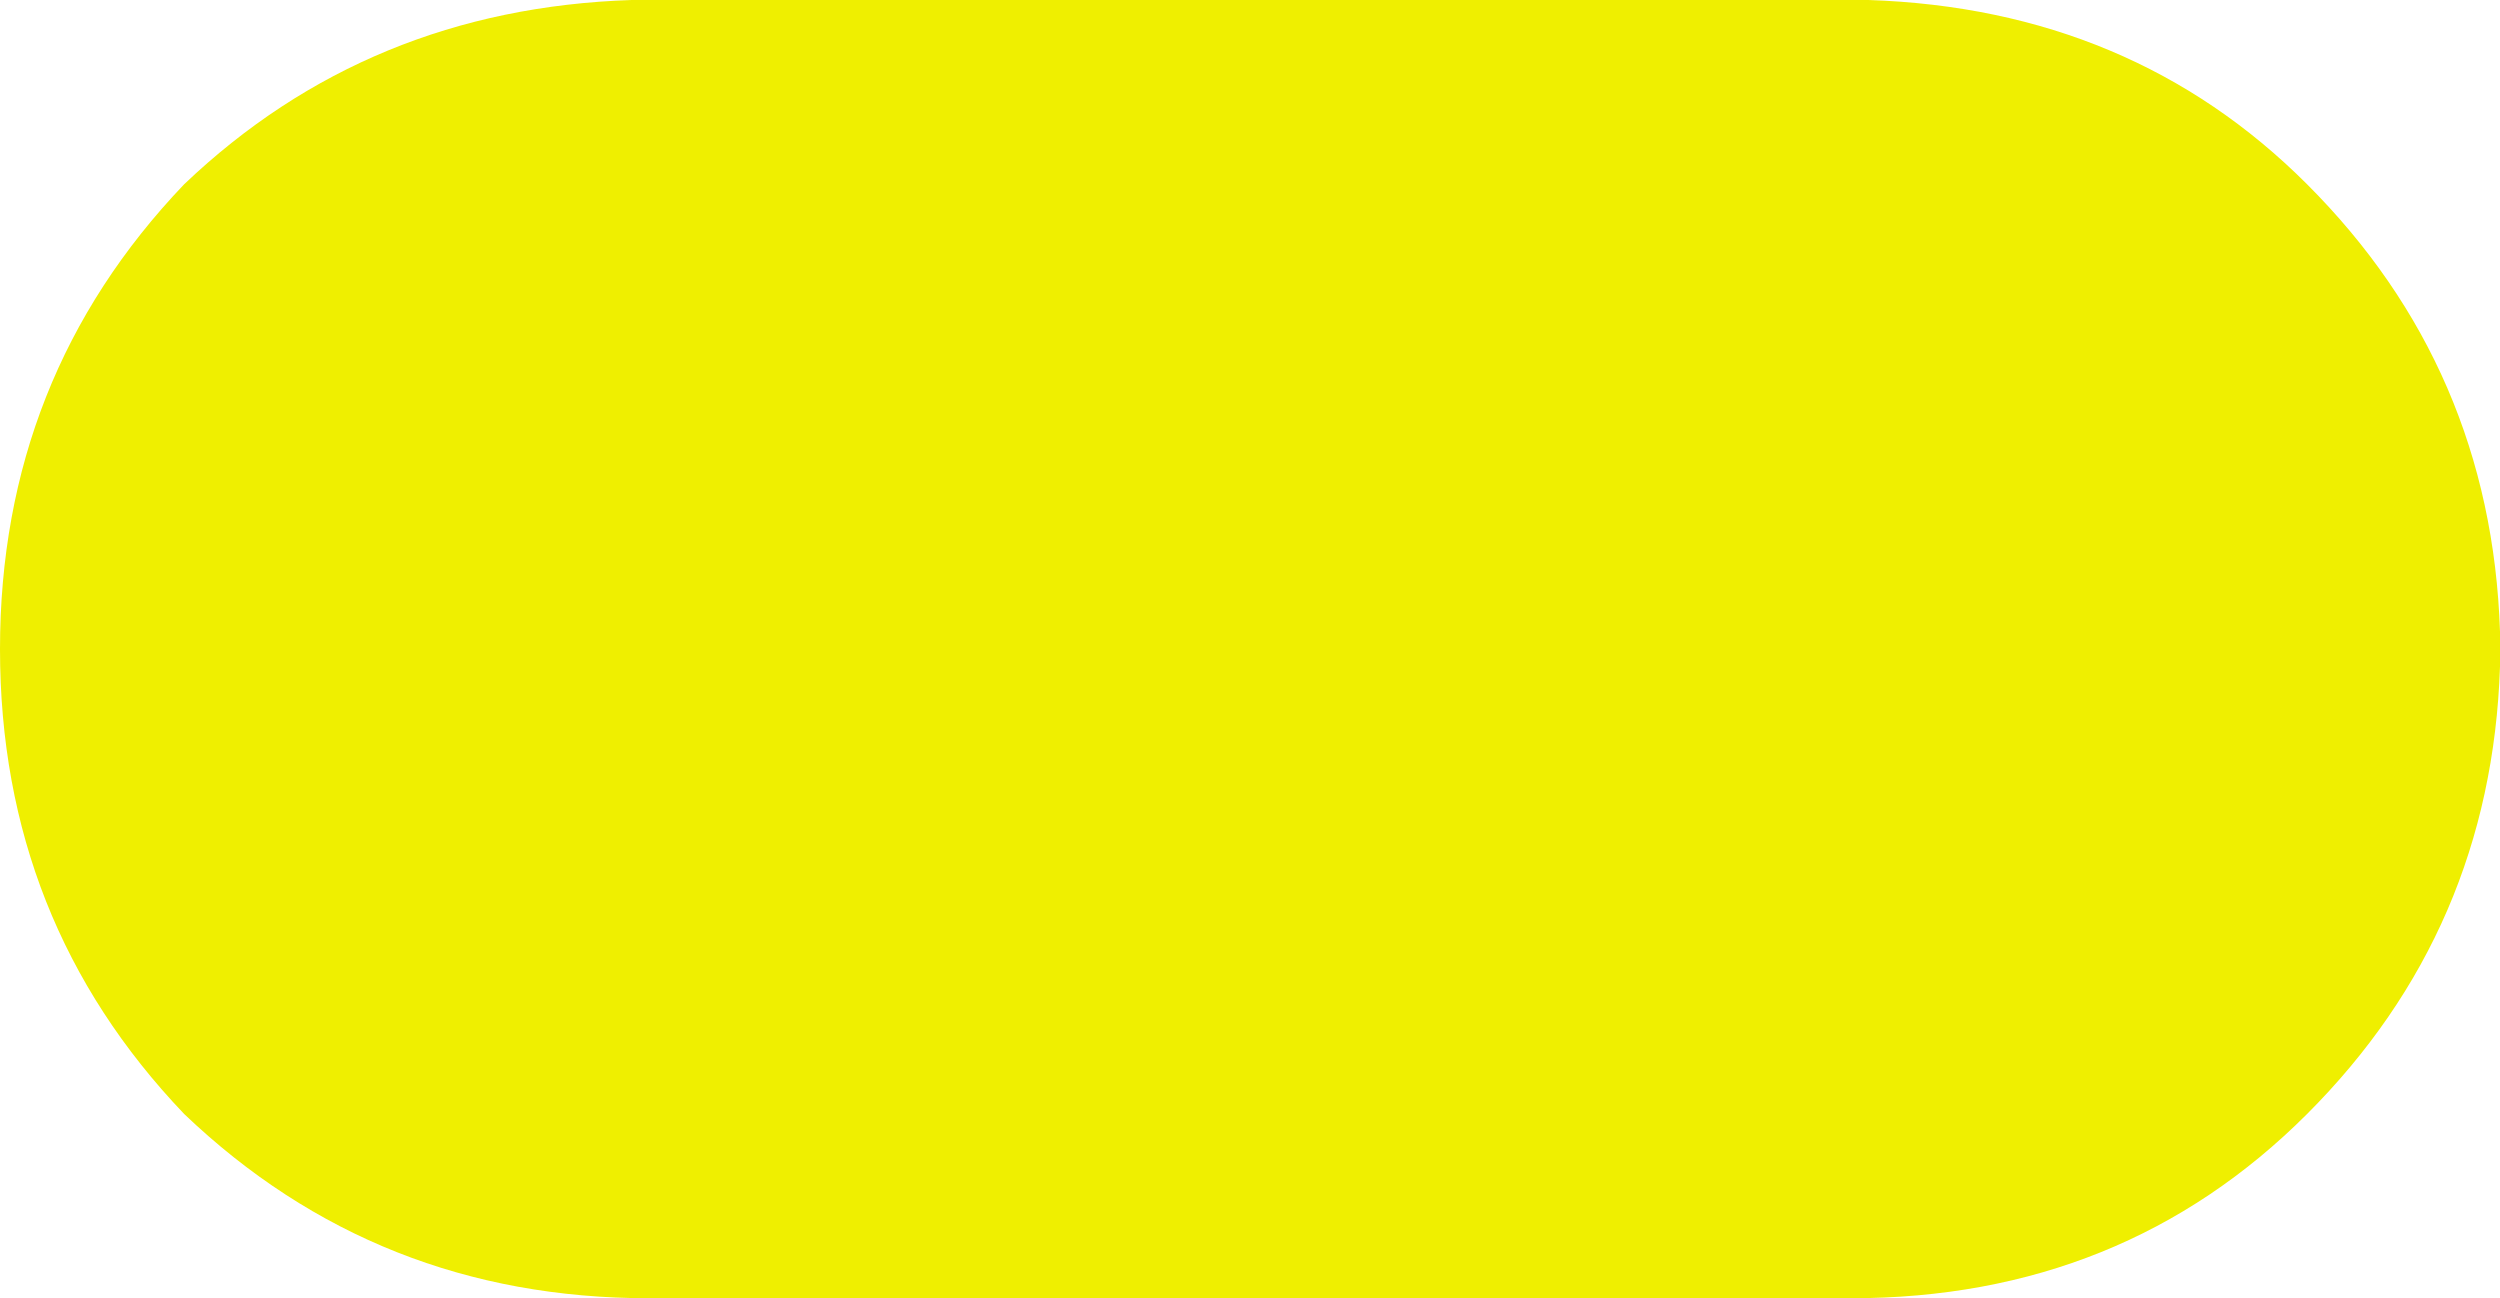<?xml version="1.0" encoding="UTF-8" standalone="no"?>
<svg xmlns:ffdec="https://www.free-decompiler.com/flash" xmlns:xlink="http://www.w3.org/1999/xlink" ffdec:objectType="shape" height="7.4px" width="14.25px" xmlns="http://www.w3.org/2000/svg">
  <g transform="matrix(1.0, 0.0, 0.0, 1.0, 7.1, 7.4)">
    <path d="M7.15 -3.6 Q7.1 -2.1 6.05 -1.05 5.0 0.0 3.45 0.0 L-3.4 0.0 Q-4.95 0.0 -6.05 -1.05 -7.1 -2.15 -7.1 -3.7 -7.1 -5.25 -6.05 -6.35 -5.0 -7.35 -3.5 -7.4 L3.55 -7.4 Q5.05 -7.35 6.05 -6.35 7.1 -5.3 7.15 -3.8 L7.15 -3.6" fill="#efef00" fill-rule="evenodd" stroke="none"/>
  </g>
</svg>
